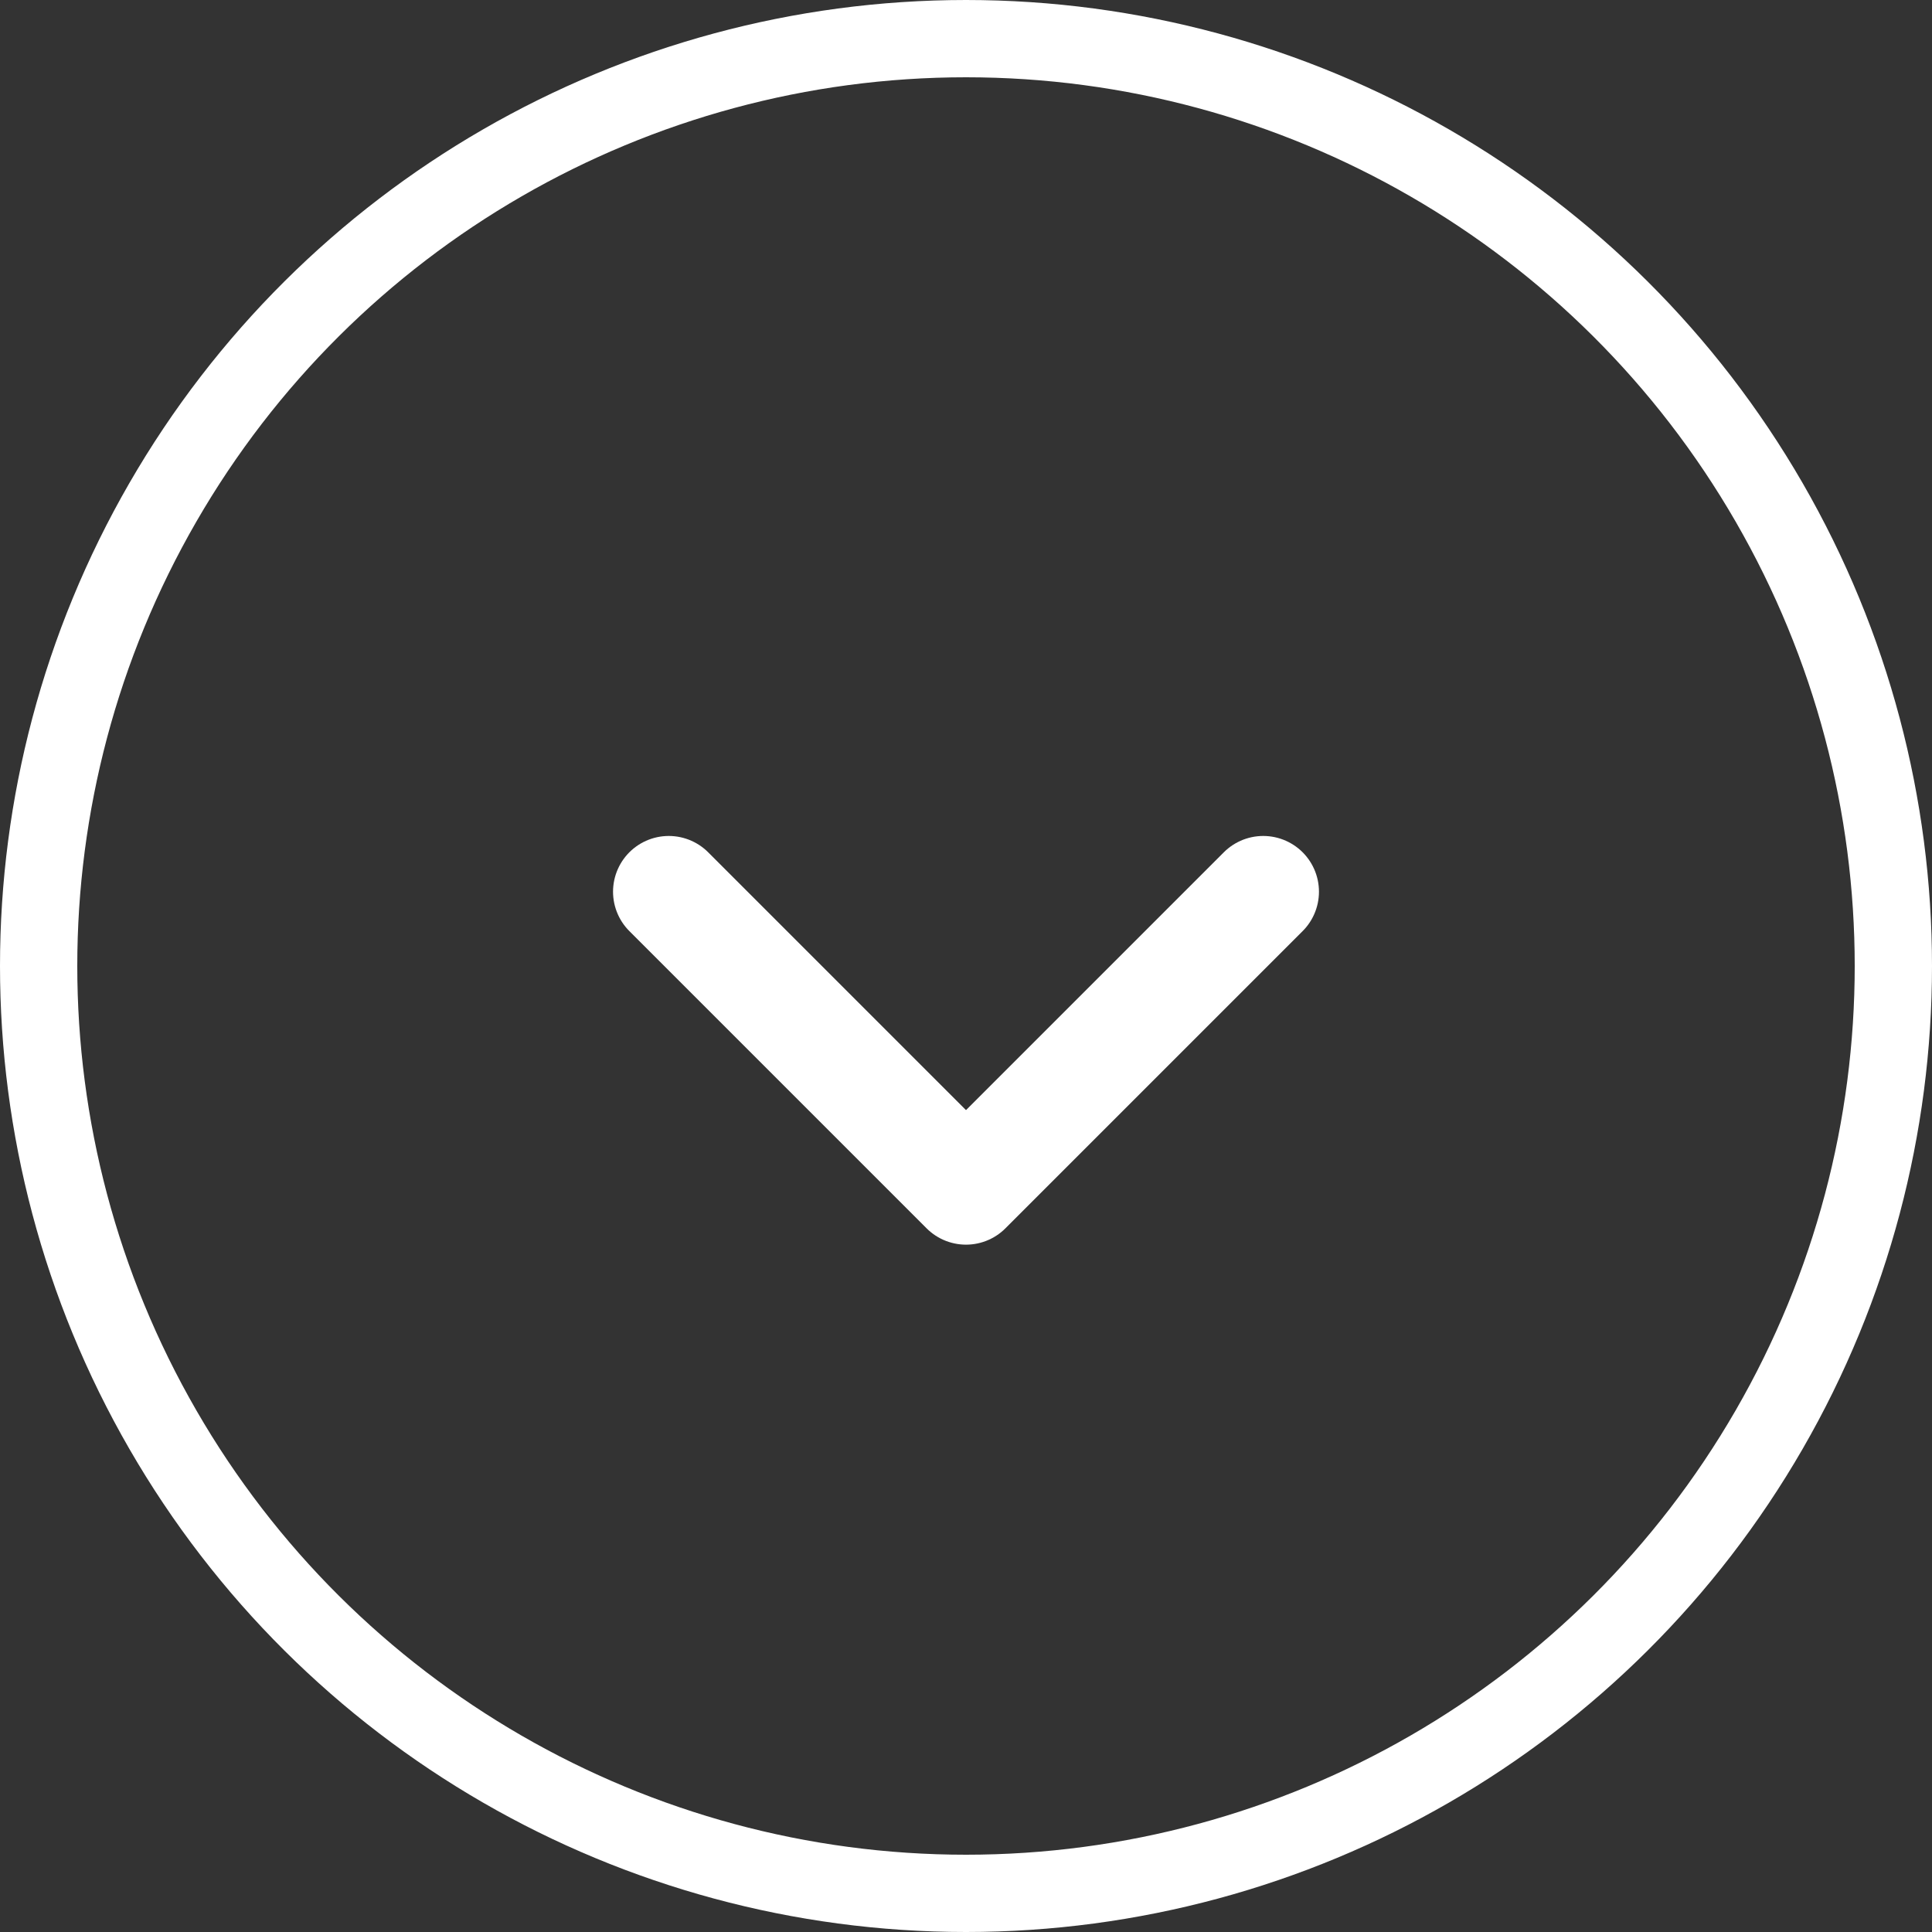 <svg width="26" height="26" fill="none" xmlns="http://www.w3.org/2000/svg"><rect width="100%" height="100%" fill="#333333" stroke="none"/><circle cx="13" cy="13" r="12.48" transform="rotate(90 13 13)" stroke="#fff" stroke-width="1.04"/><path d="M17 12l-4 4-4-4" stroke="#fff" stroke-width="1.5" stroke-linecap="round" stroke-linejoin="round"/></svg>